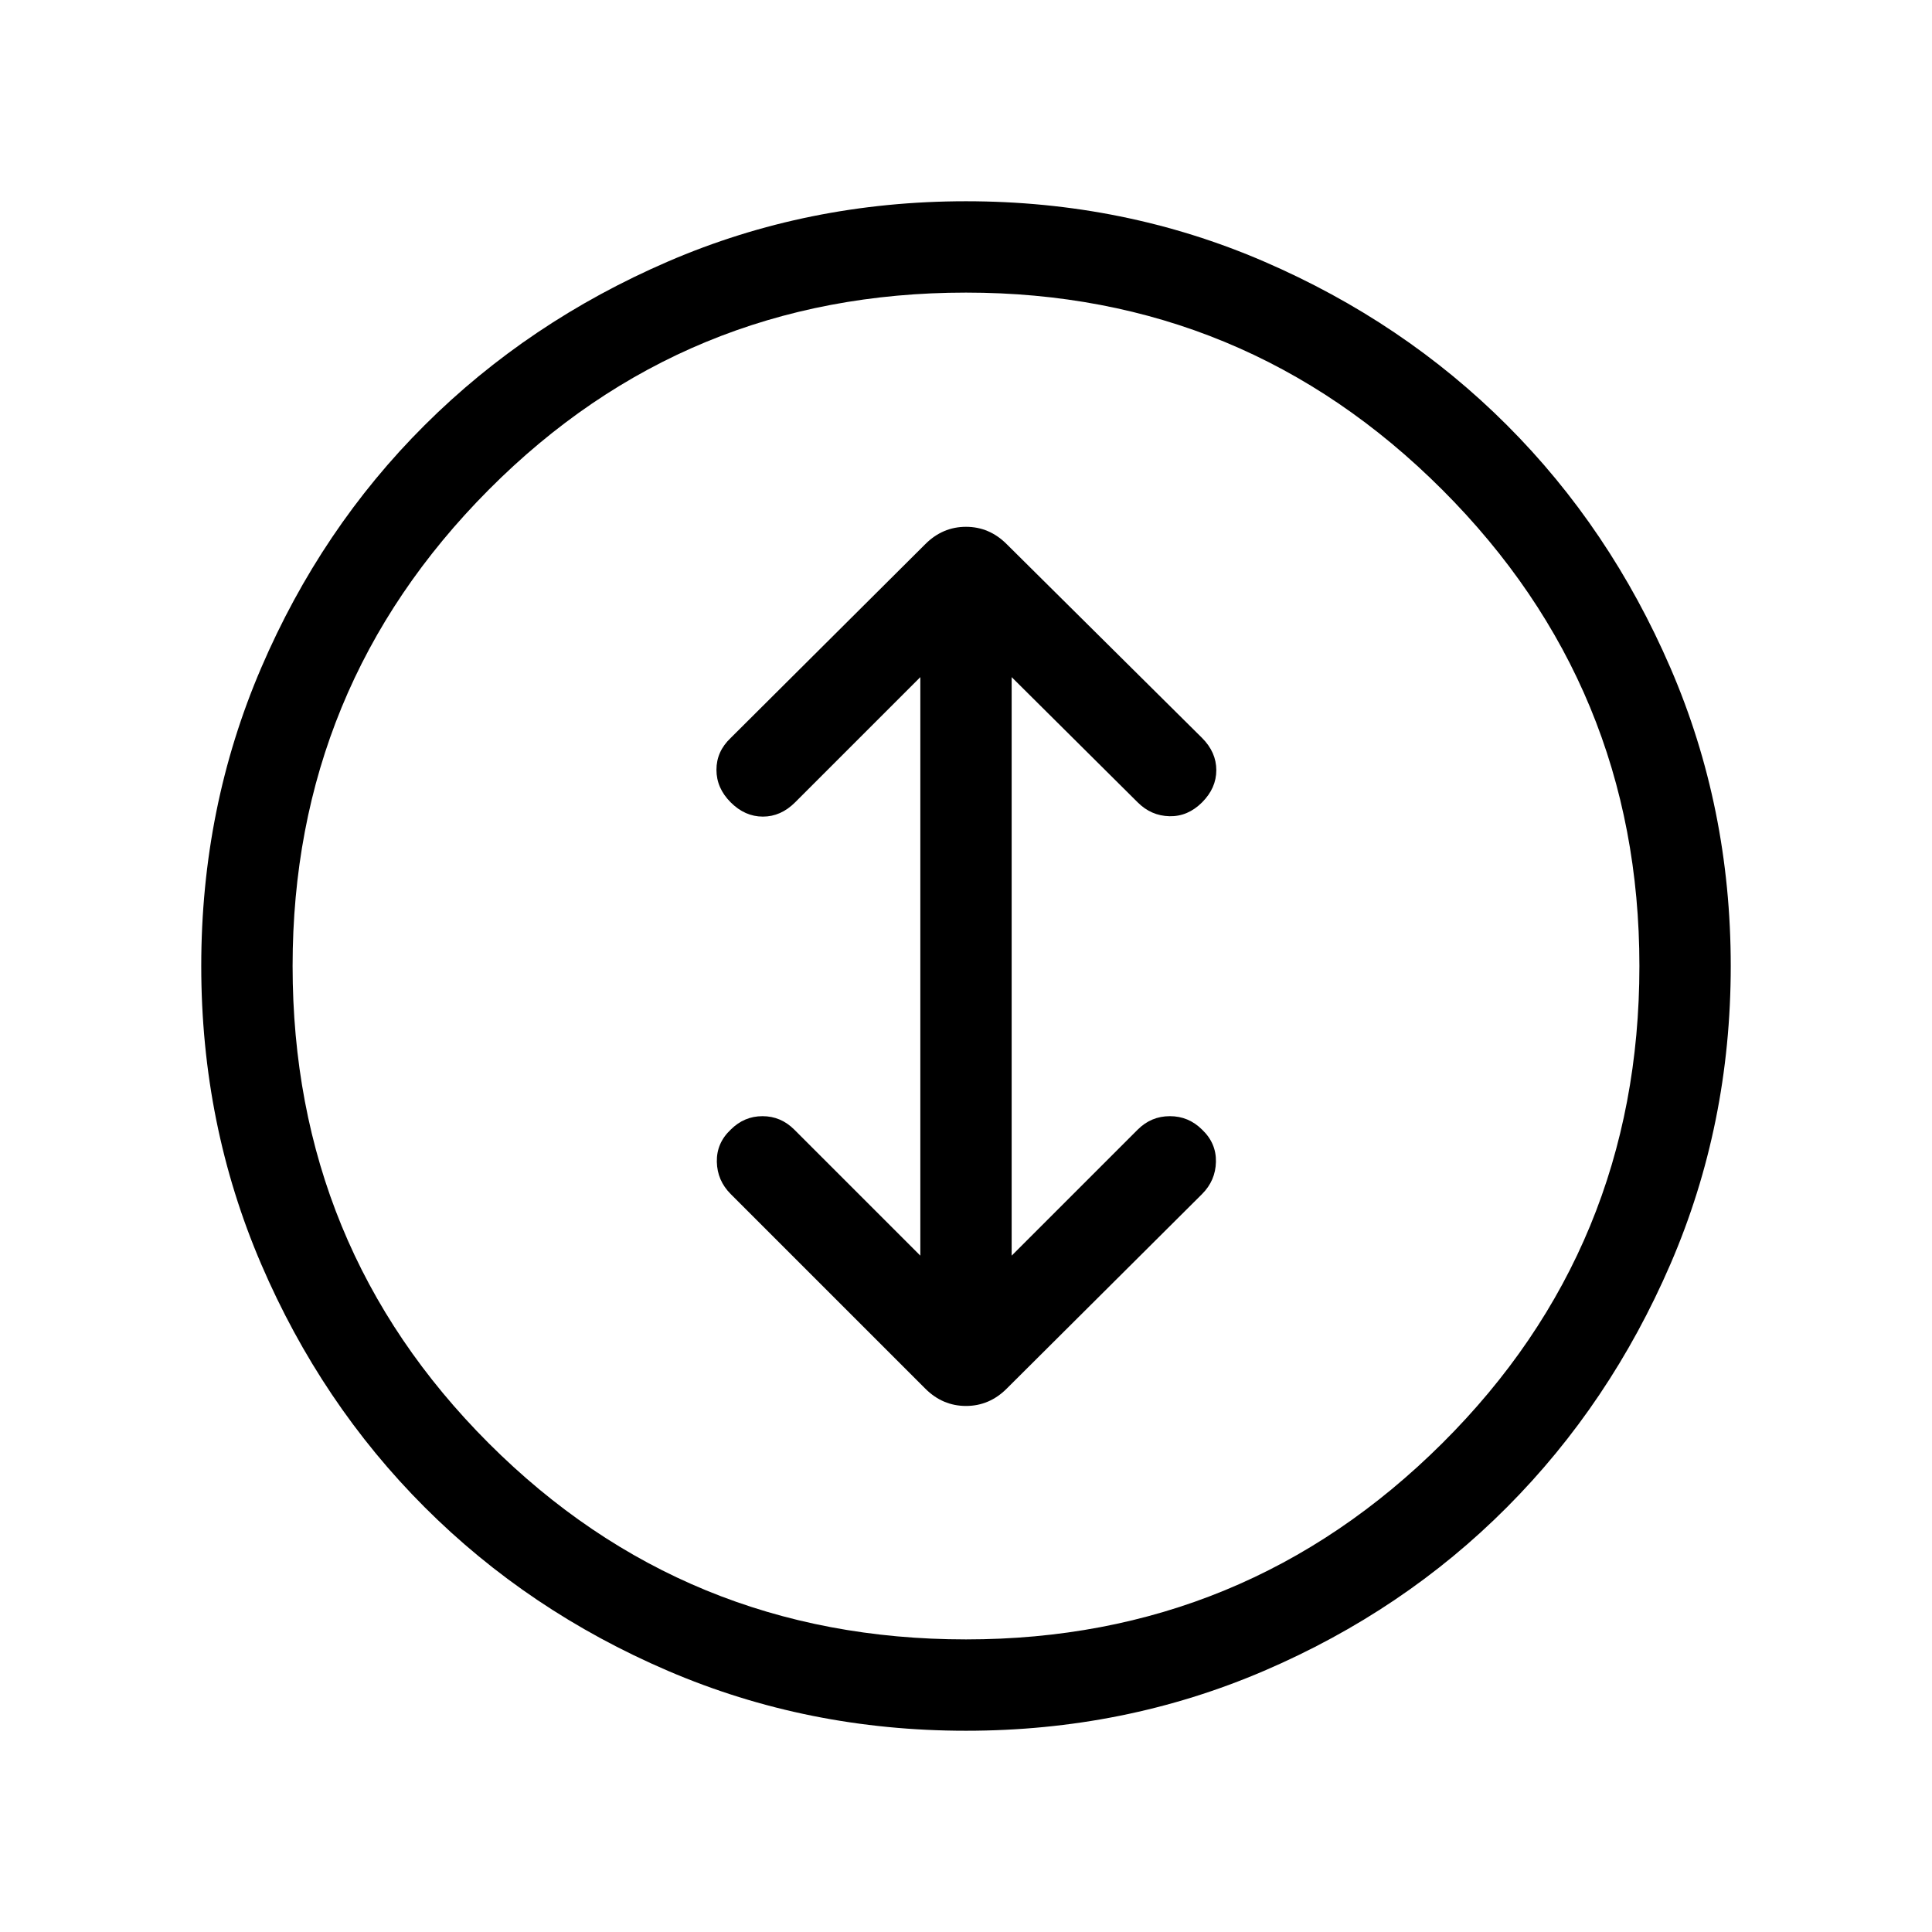 <svg xmlns="http://www.w3.org/2000/svg" height="48" viewBox="0 -960 960 960" width="48"><path d="M480-100q-78.77 0-148.11-29.77-69.35-29.77-120.85-81.27t-81.27-120.85Q100-401.23 100-480q0-78.77 29.77-148.11 29.77-69.35 81.27-120.66t120.85-81.27Q401.23-860 480-860q78.77 0 148.11 29.96 69.35 29.96 120.66 81.27 51.31 51.31 81.27 120.66Q860-558.77 860-480q0 78.77-29.96 148.11-29.96 69.35-81.27 120.85-51.31 51.5-120.66 81.27Q558.77-100 480-100Zm0-45.39q138.69 0 236.65-97.46 97.96-97.46 97.96-237.15 0-138.69-97.96-236.65-97.96-97.96-236.65-97.96-139.69 0-237.15 97.96-97.46 97.96-97.46 236.65 0 139.69 97.46 237.15 97.46 97.46 237.15 97.46ZM480-480Zm-22.69 143.92-62.62-62.61q-6.69-6.69-15.81-6.69-9.11 0-15.8 6.69-7.08 6.69-6.89 16 .2 9.3 6.89 16L459.77-270q8.61 8.61 20.23 8.61 11.62 0 20.23-8.61l97.08-96.69q6.69-6.7 6.88-16 .19-9.31-6.88-16-6.7-6.69-16-6.69-9.31 0-16 6.69l-62.62 62.61v-287.46l62.62 62.23q6.69 6.69 15.81 6.89 9.11.19 16.19-6.89 7.07-7.07 7.07-16 0-8.92-7.07-16l-97.08-96.3q-8.61-8.62-20.23-8.62-11.62 0-20.23 8.62l-96.69 96.3q-7.08 6.7-7.08 15.81 0 9.12 7.08 16.19 7.07 7.08 16 7.08 8.92 0 16-7.08l62.23-62.23v287.46Z"/></svg>